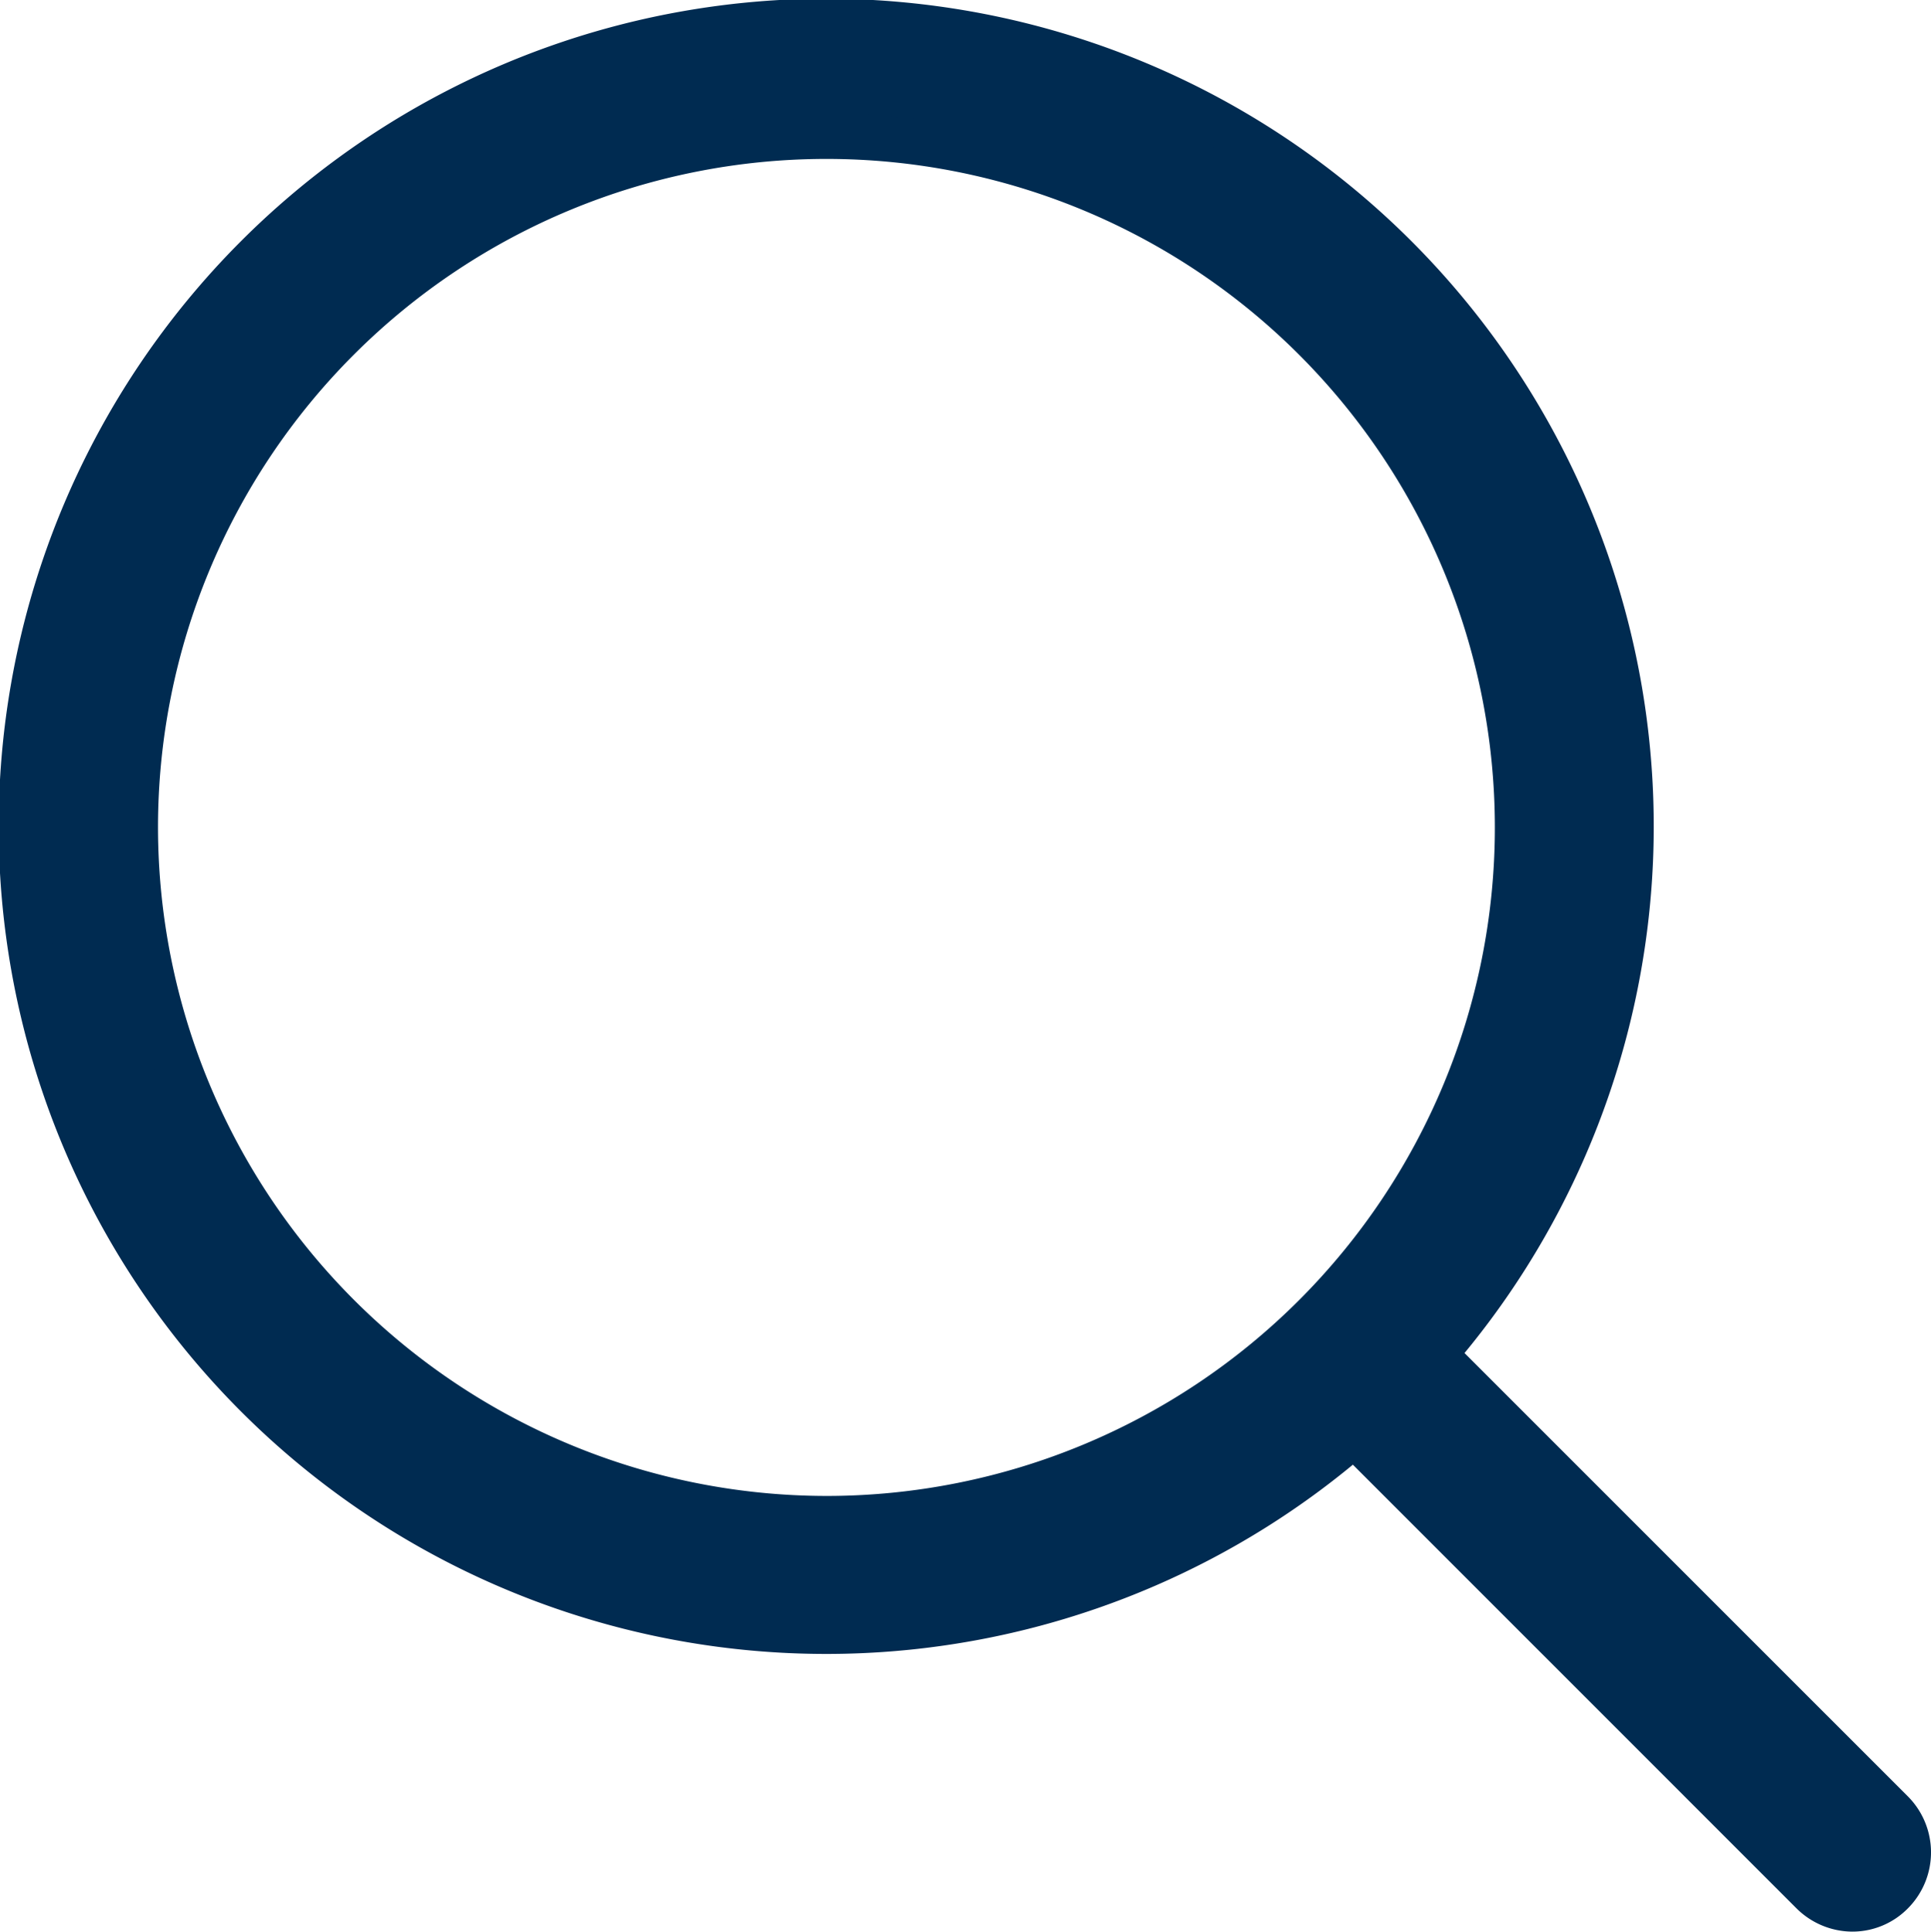 <svg xmlns="http://www.w3.org/2000/svg" width="29.7" height="29.706" viewBox="0 0 29.7 29.706"><defs><style>.a{fill:#002b51;stroke:#002b51;stroke-width:0.7px;}</style></defs><g transform="translate(0.35 0.35)"><path class="a" d="M28.8,27.527,21.75,20.478A12.378,12.378,0,1,0,20.528,21.7l7.049,7.049a.874.874,0,0,0,.611.257.847.847,0,0,0,.611-.257A.87.87,0,0,0,28.8,27.527ZM1.78,12.368A10.631,10.631,0,1,1,12.411,23.006,10.643,10.643,0,0,1,1.78,12.368Z" transform="translate(-0.05 0)"/></g></svg>